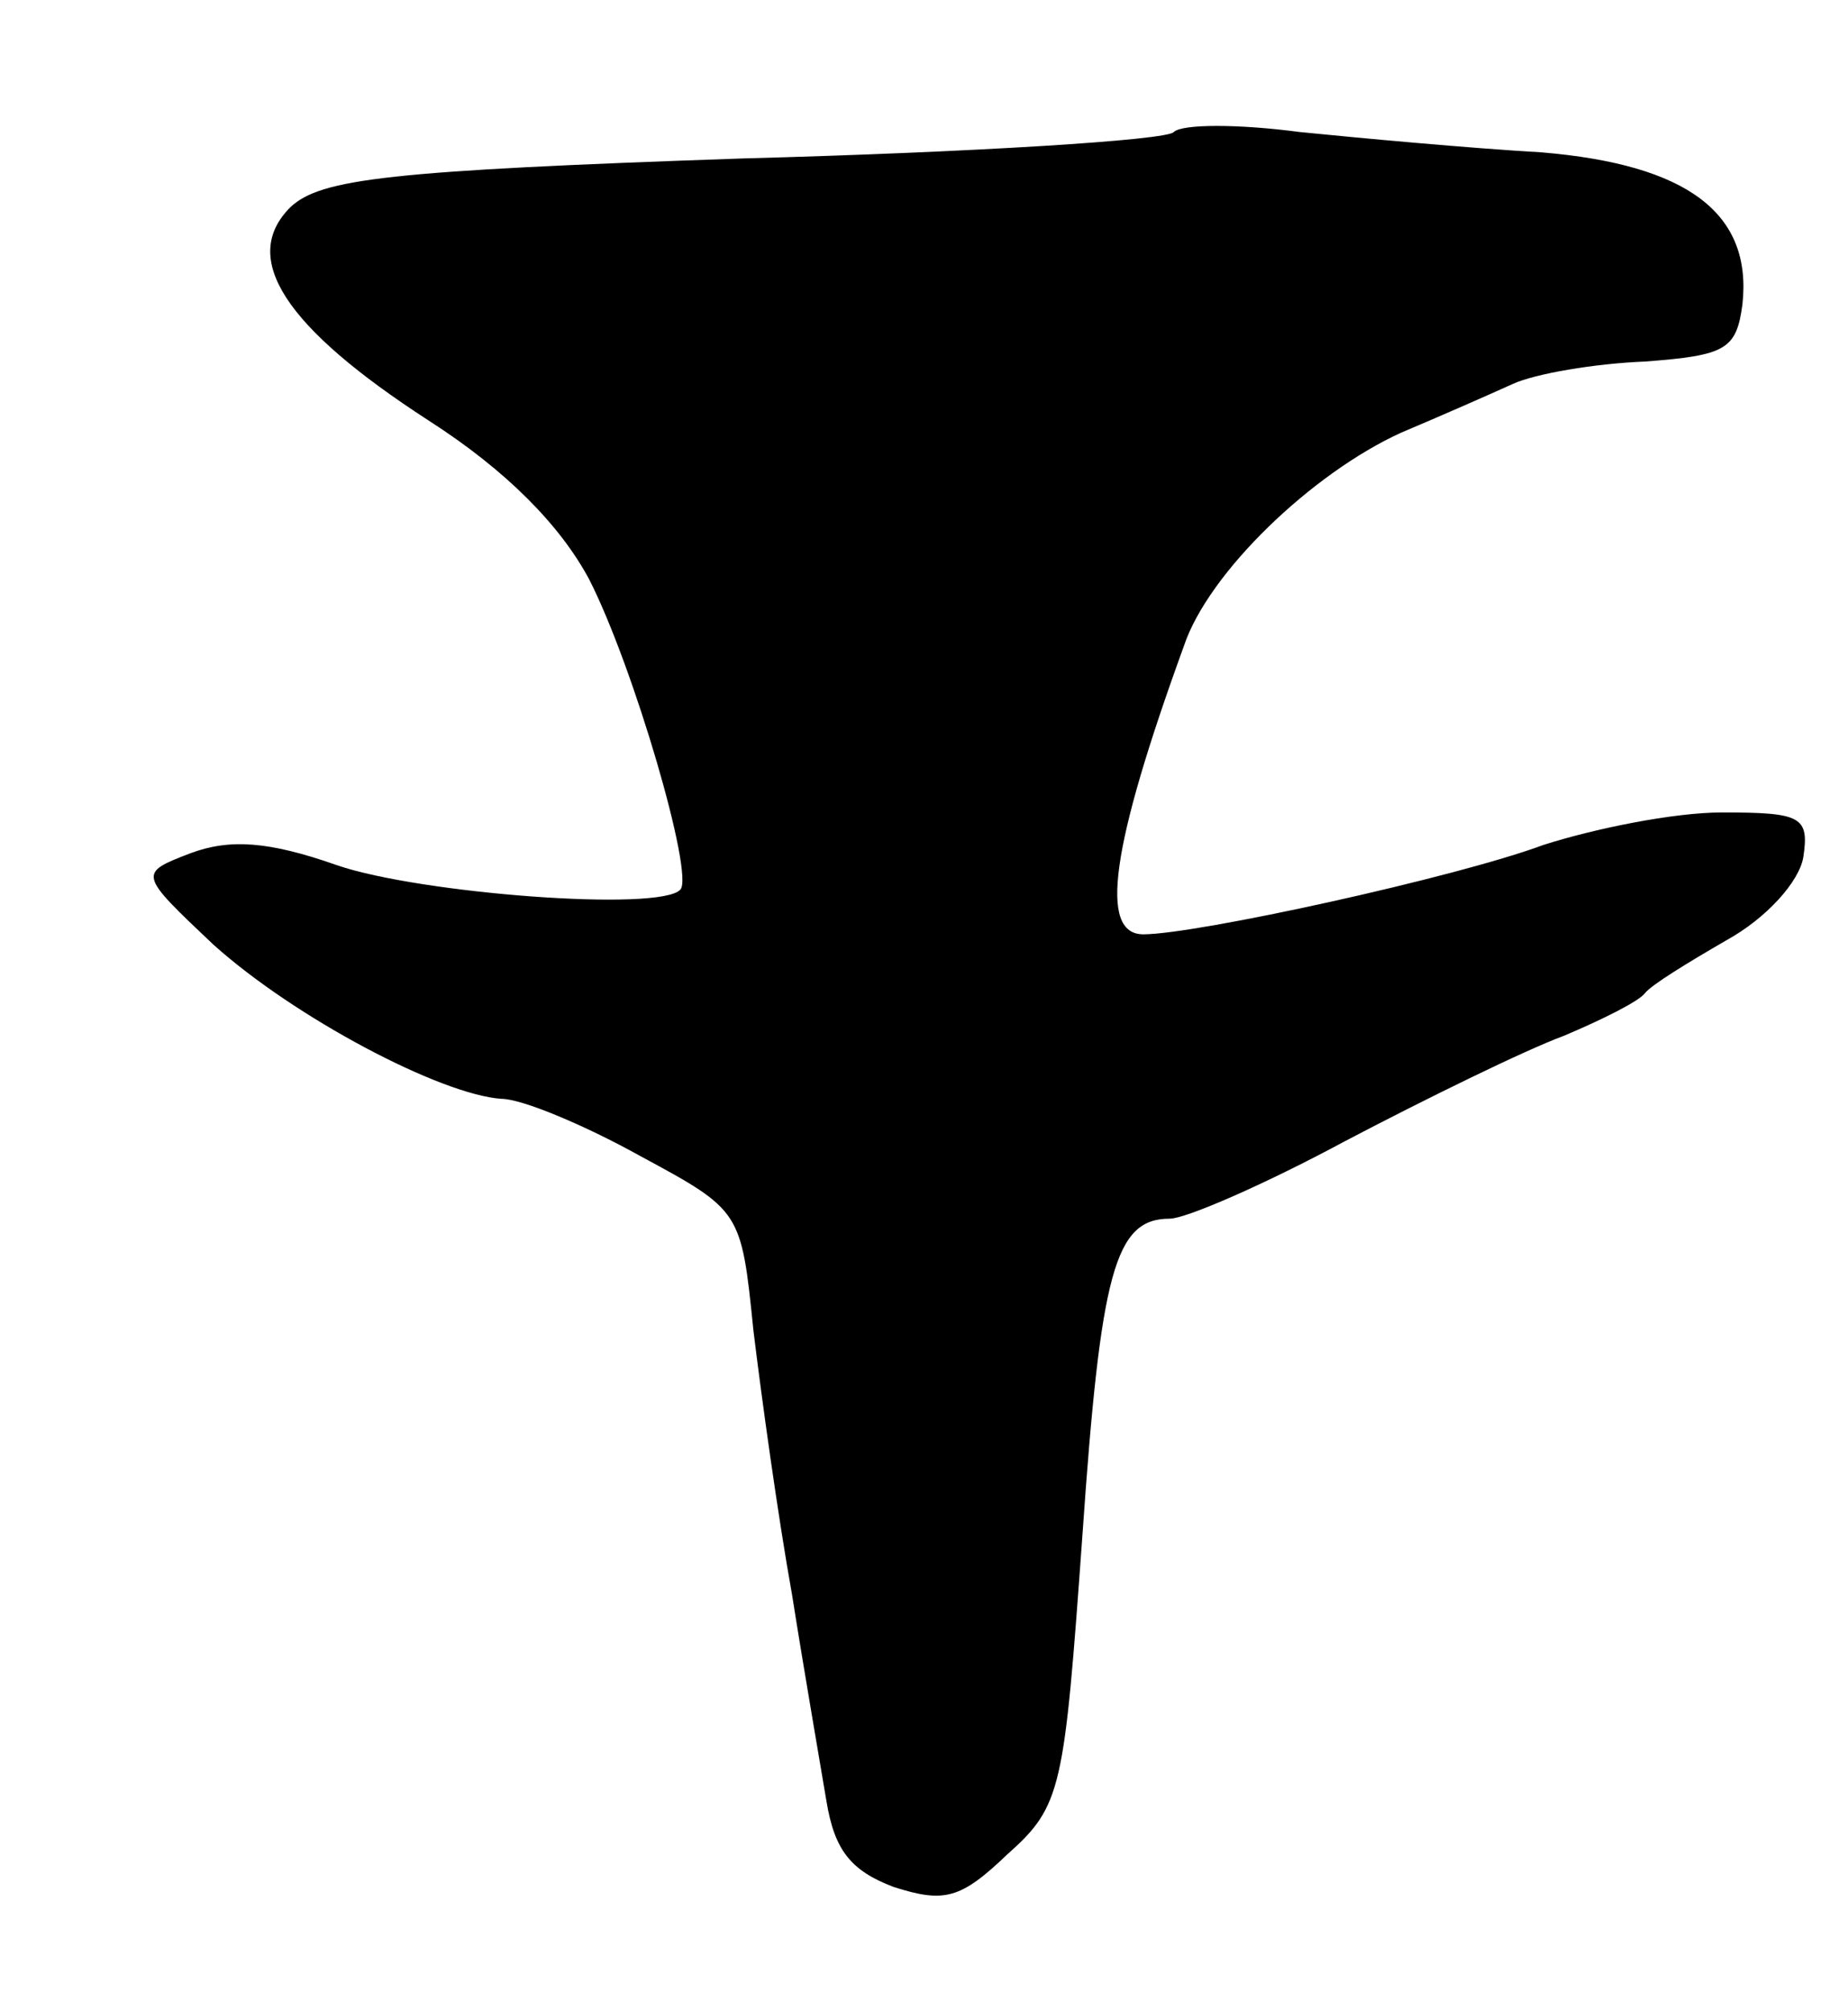 <svg version="1.0" xmlns="http://www.w3.org/2000/svg"
 width="91pt" height="99pt" viewBox="0 0 91 99"
 preserveAspectRatio="xMidYMid meet">
<g transform="translate(0,99) scale(0.1,-0.1)"
fill="#000000" stroke="none">
<path d="M578 925 c-3 -4 -99 -10 -212 -13 -175 -6 -208 -10 -223 -24 -25 -25
-3 -59 68 -105 39 -25 65 -52 79 -78 22 -43 52 -146 45 -153 -10 -11 -128 -2
-169 12 -34 12 -53 13 -72 6 -26 -10 -26 -10 11 -45 40 -36 112 -74 142 -76
10 0 41 -13 68 -28 50 -27 50 -27 56 -86 4 -33 12 -91 19 -130 6 -38 14 -84
17 -102 4 -24 12 -34 33 -42 25 -8 33 -6 56 16 27 24 28 32 37 157 9 130 16
156 43 156 8 0 47 17 86 38 40 21 89 45 108 52 19 8 37 17 40 21 3 4 21 15 40
26 20 11 36 29 38 41 3 20 -1 22 -40 22 -24 0 -63 -8 -88 -16 -43 -16 -171
-44 -197 -44 -22 0 -16 43 20 142 12 36 63 85 107 105 19 8 44 19 55 24 11 5
40 10 65 11 40 3 45 6 48 28 5 45 -27 69 -99 75 -35 2 -89 7 -119 10 -30 4
-58 4 -62 0z"/>
</g>
</svg>

